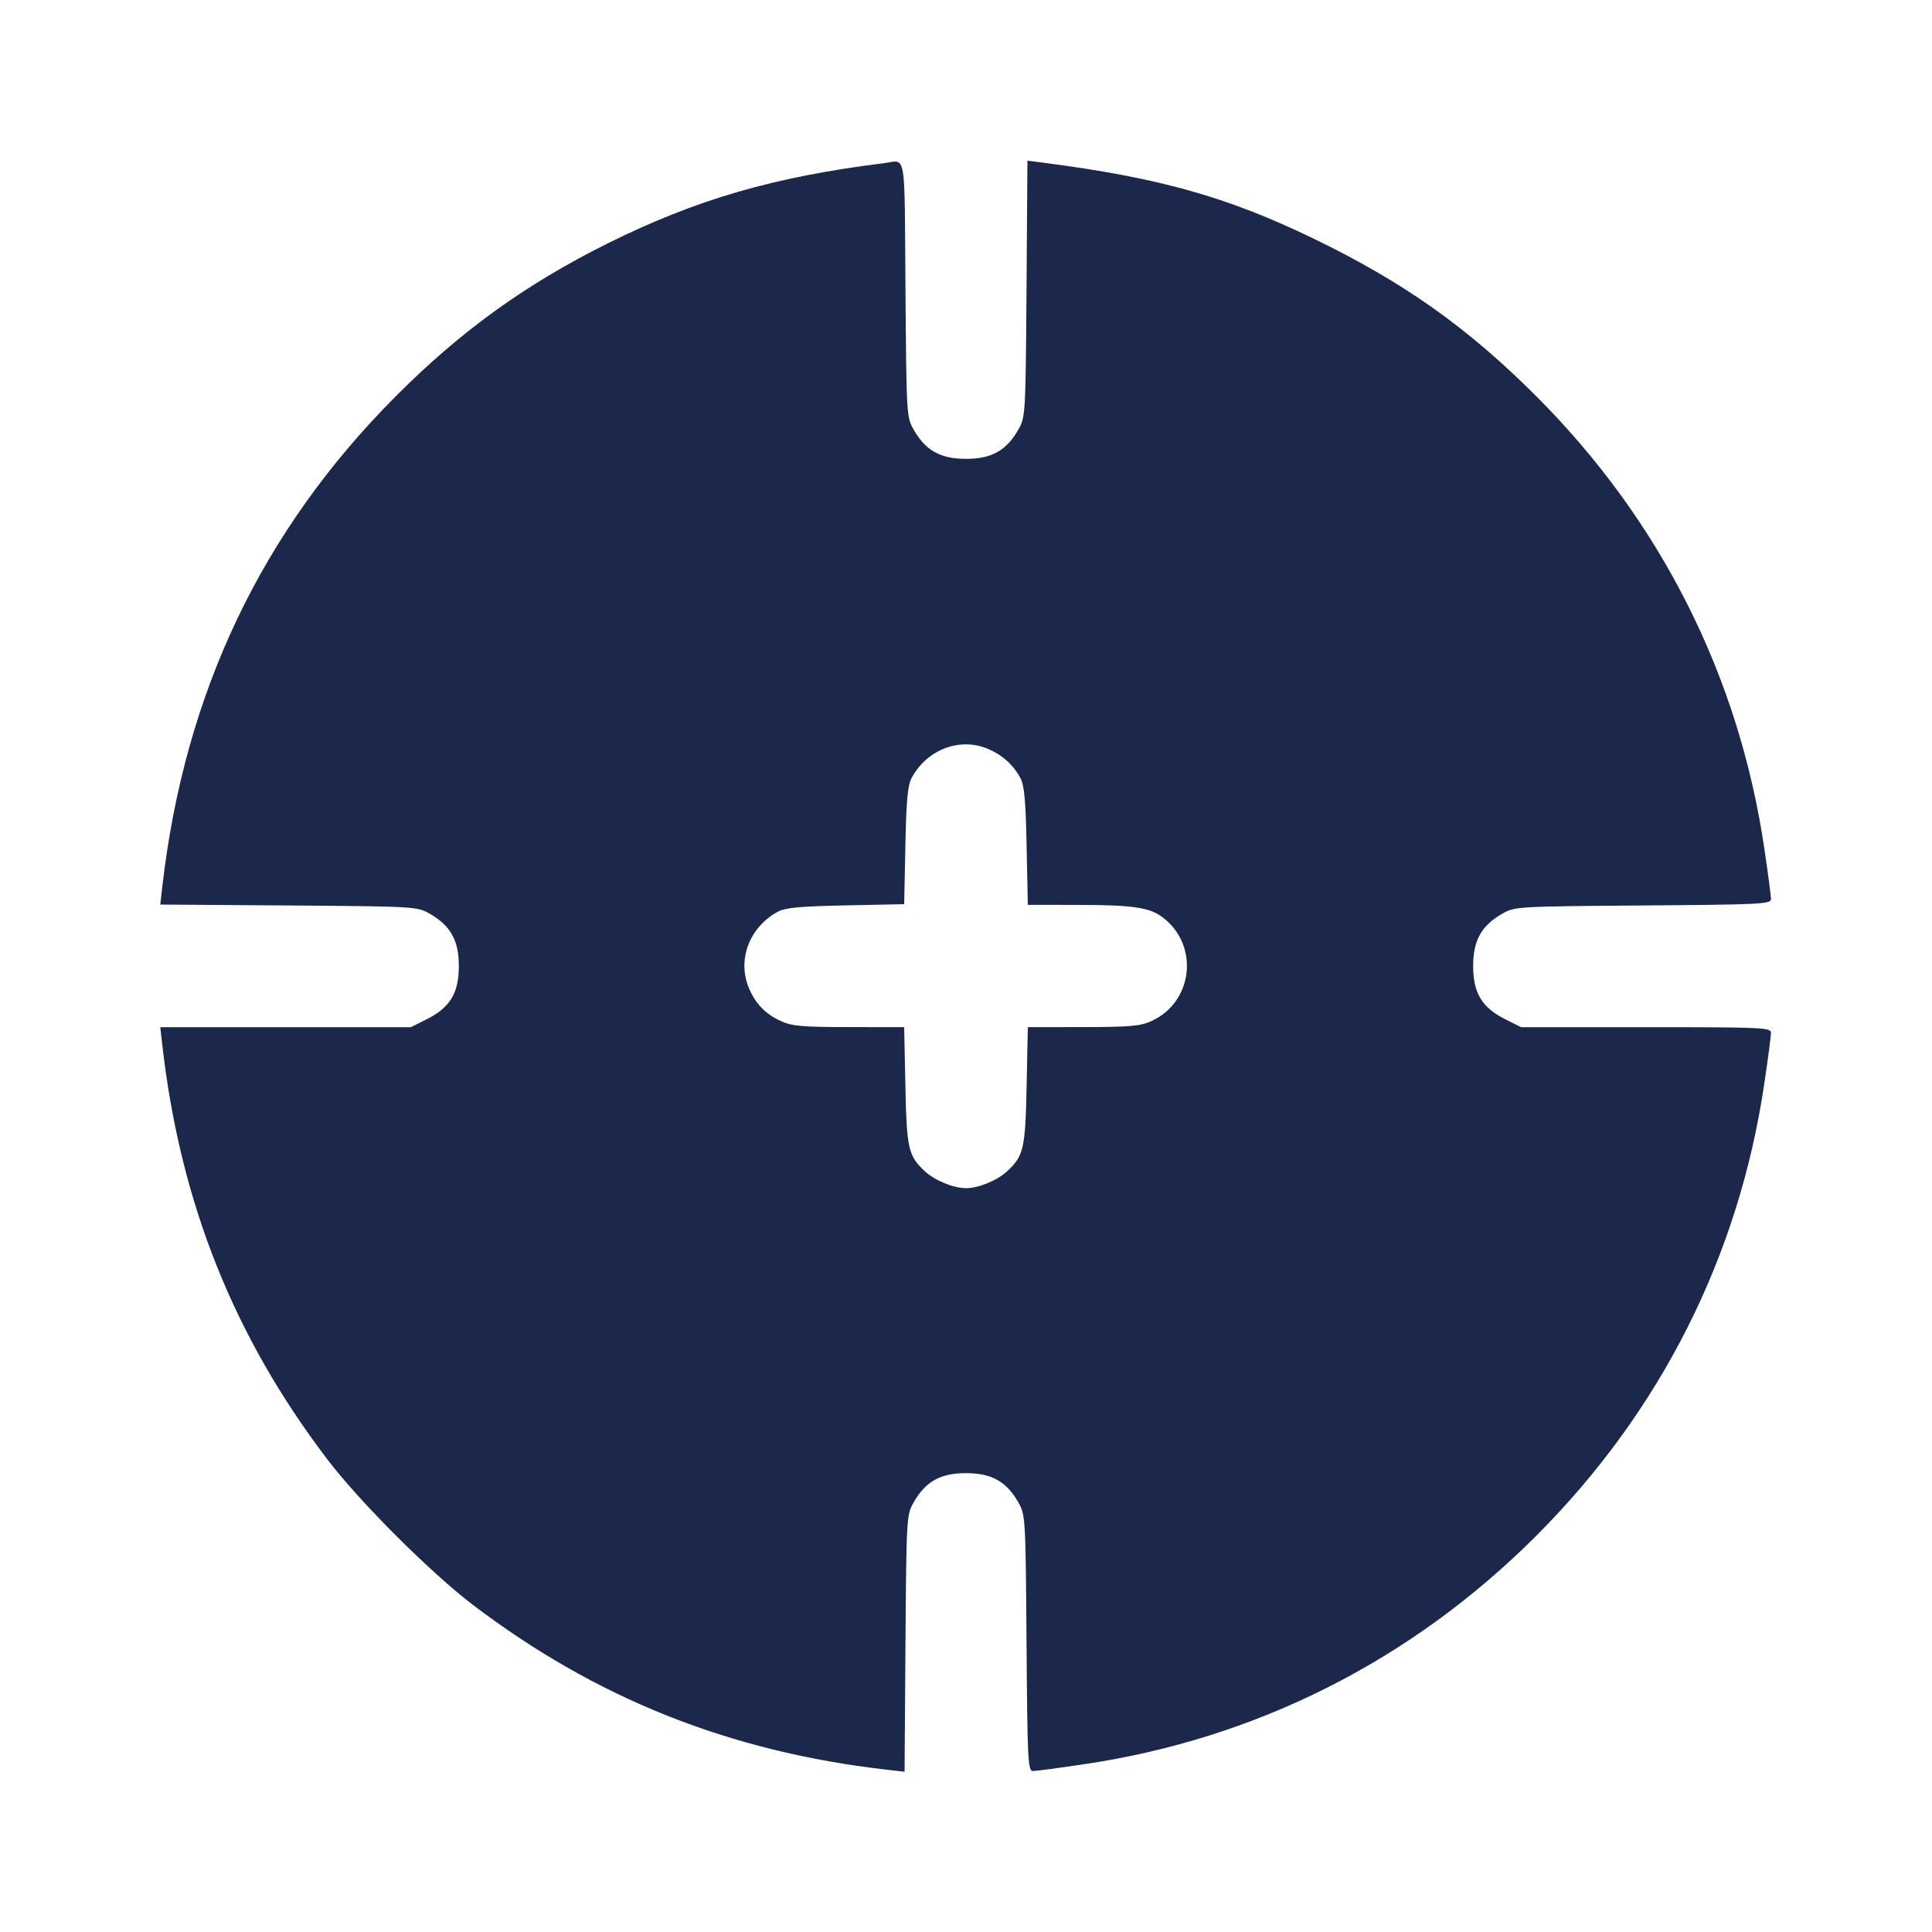<svg width="24" height="24" viewBox="0 0 24 24" fill="none" xmlns="http://www.w3.org/2000/svg"><path d="M10.980 2.027 C 9.614 2.197,8.650 2.477,7.552 3.022 C 6.536 3.527,5.726 4.110,4.920 4.919 C 3.253 6.589,2.294 8.602,2.017 11.008 L 1.991 11.237 3.586 11.248 C 5.166 11.260,5.181 11.261,5.341 11.352 C 5.598 11.500,5.700 11.684,5.700 12.000 C 5.700 12.335,5.591 12.516,5.302 12.661 L 5.104 12.760 3.548 12.760 L 1.991 12.760 2.017 12.990 C 2.241 14.942,2.903 16.601,4.068 18.131 C 4.468 18.656,5.344 19.532,5.869 19.932 C 7.399 21.096,9.059 21.759,11.008 21.983 L 11.237 22.009 11.248 20.414 C 11.260 18.834,11.261 18.819,11.352 18.659 C 11.500 18.402,11.684 18.300,12.000 18.300 C 12.316 18.300,12.500 18.402,12.648 18.659 C 12.739 18.819,12.740 18.834,12.752 20.410 C 12.763 21.878,12.769 22.000,12.832 22.000 C 12.869 22.000,13.149 21.963,13.452 21.918 C 15.602 21.603,17.533 20.629,19.081 19.081 C 20.629 17.533,21.603 15.602,21.918 13.452 C 21.963 13.149,22.000 12.868,22.000 12.830 C 22.000 12.765,21.900 12.760,20.448 12.760 L 18.896 12.760 18.698 12.661 C 18.409 12.516,18.300 12.335,18.300 12.000 C 18.300 11.684,18.402 11.500,18.659 11.352 C 18.819 11.261,18.834 11.260,20.410 11.248 C 21.878 11.237,22.000 11.231,22.000 11.168 C 22.000 11.131,21.963 10.851,21.918 10.548 C 21.603 8.398,20.629 6.467,19.081 4.919 C 18.228 4.066,17.433 3.503,16.315 2.963 C 15.243 2.444,14.394 2.206,12.952 2.020 L 12.763 1.996 12.752 3.588 C 12.740 5.166,12.739 5.181,12.648 5.341 C 12.500 5.598,12.316 5.700,12.000 5.700 C 11.684 5.700,11.500 5.598,11.352 5.341 C 11.261 5.181,11.260 5.166,11.248 3.590 C 11.235 1.829,11.263 1.992,10.980 2.027 M12.271 9.302 C 12.448 9.376,12.584 9.497,12.673 9.660 C 12.725 9.755,12.741 9.931,12.753 10.510 L 12.768 11.240 13.394 11.241 C 14.068 11.242,14.276 11.272,14.437 11.391 C 14.901 11.735,14.827 12.446,14.302 12.685 C 14.165 12.747,14.033 12.758,13.454 12.759 L 12.768 12.760 12.753 13.490 C 12.737 14.268,12.717 14.358,12.513 14.548 C 12.391 14.663,12.155 14.760,12.000 14.760 C 11.845 14.760,11.609 14.663,11.487 14.548 C 11.283 14.358,11.263 14.268,11.247 13.490 L 11.232 12.760 10.546 12.759 C 9.965 12.758,9.836 12.747,9.700 12.684 C 9.506 12.595,9.384 12.468,9.302 12.271 C 9.156 11.922,9.310 11.518,9.660 11.327 C 9.755 11.275,9.930 11.259,10.506 11.247 L 11.232 11.232 11.247 10.506 C 11.259 9.930,11.275 9.755,11.327 9.660 C 11.518 9.309,11.922 9.156,12.271 9.302 " fill="#1C274C" stroke="none" fill-rule="evenodd"></path></svg>